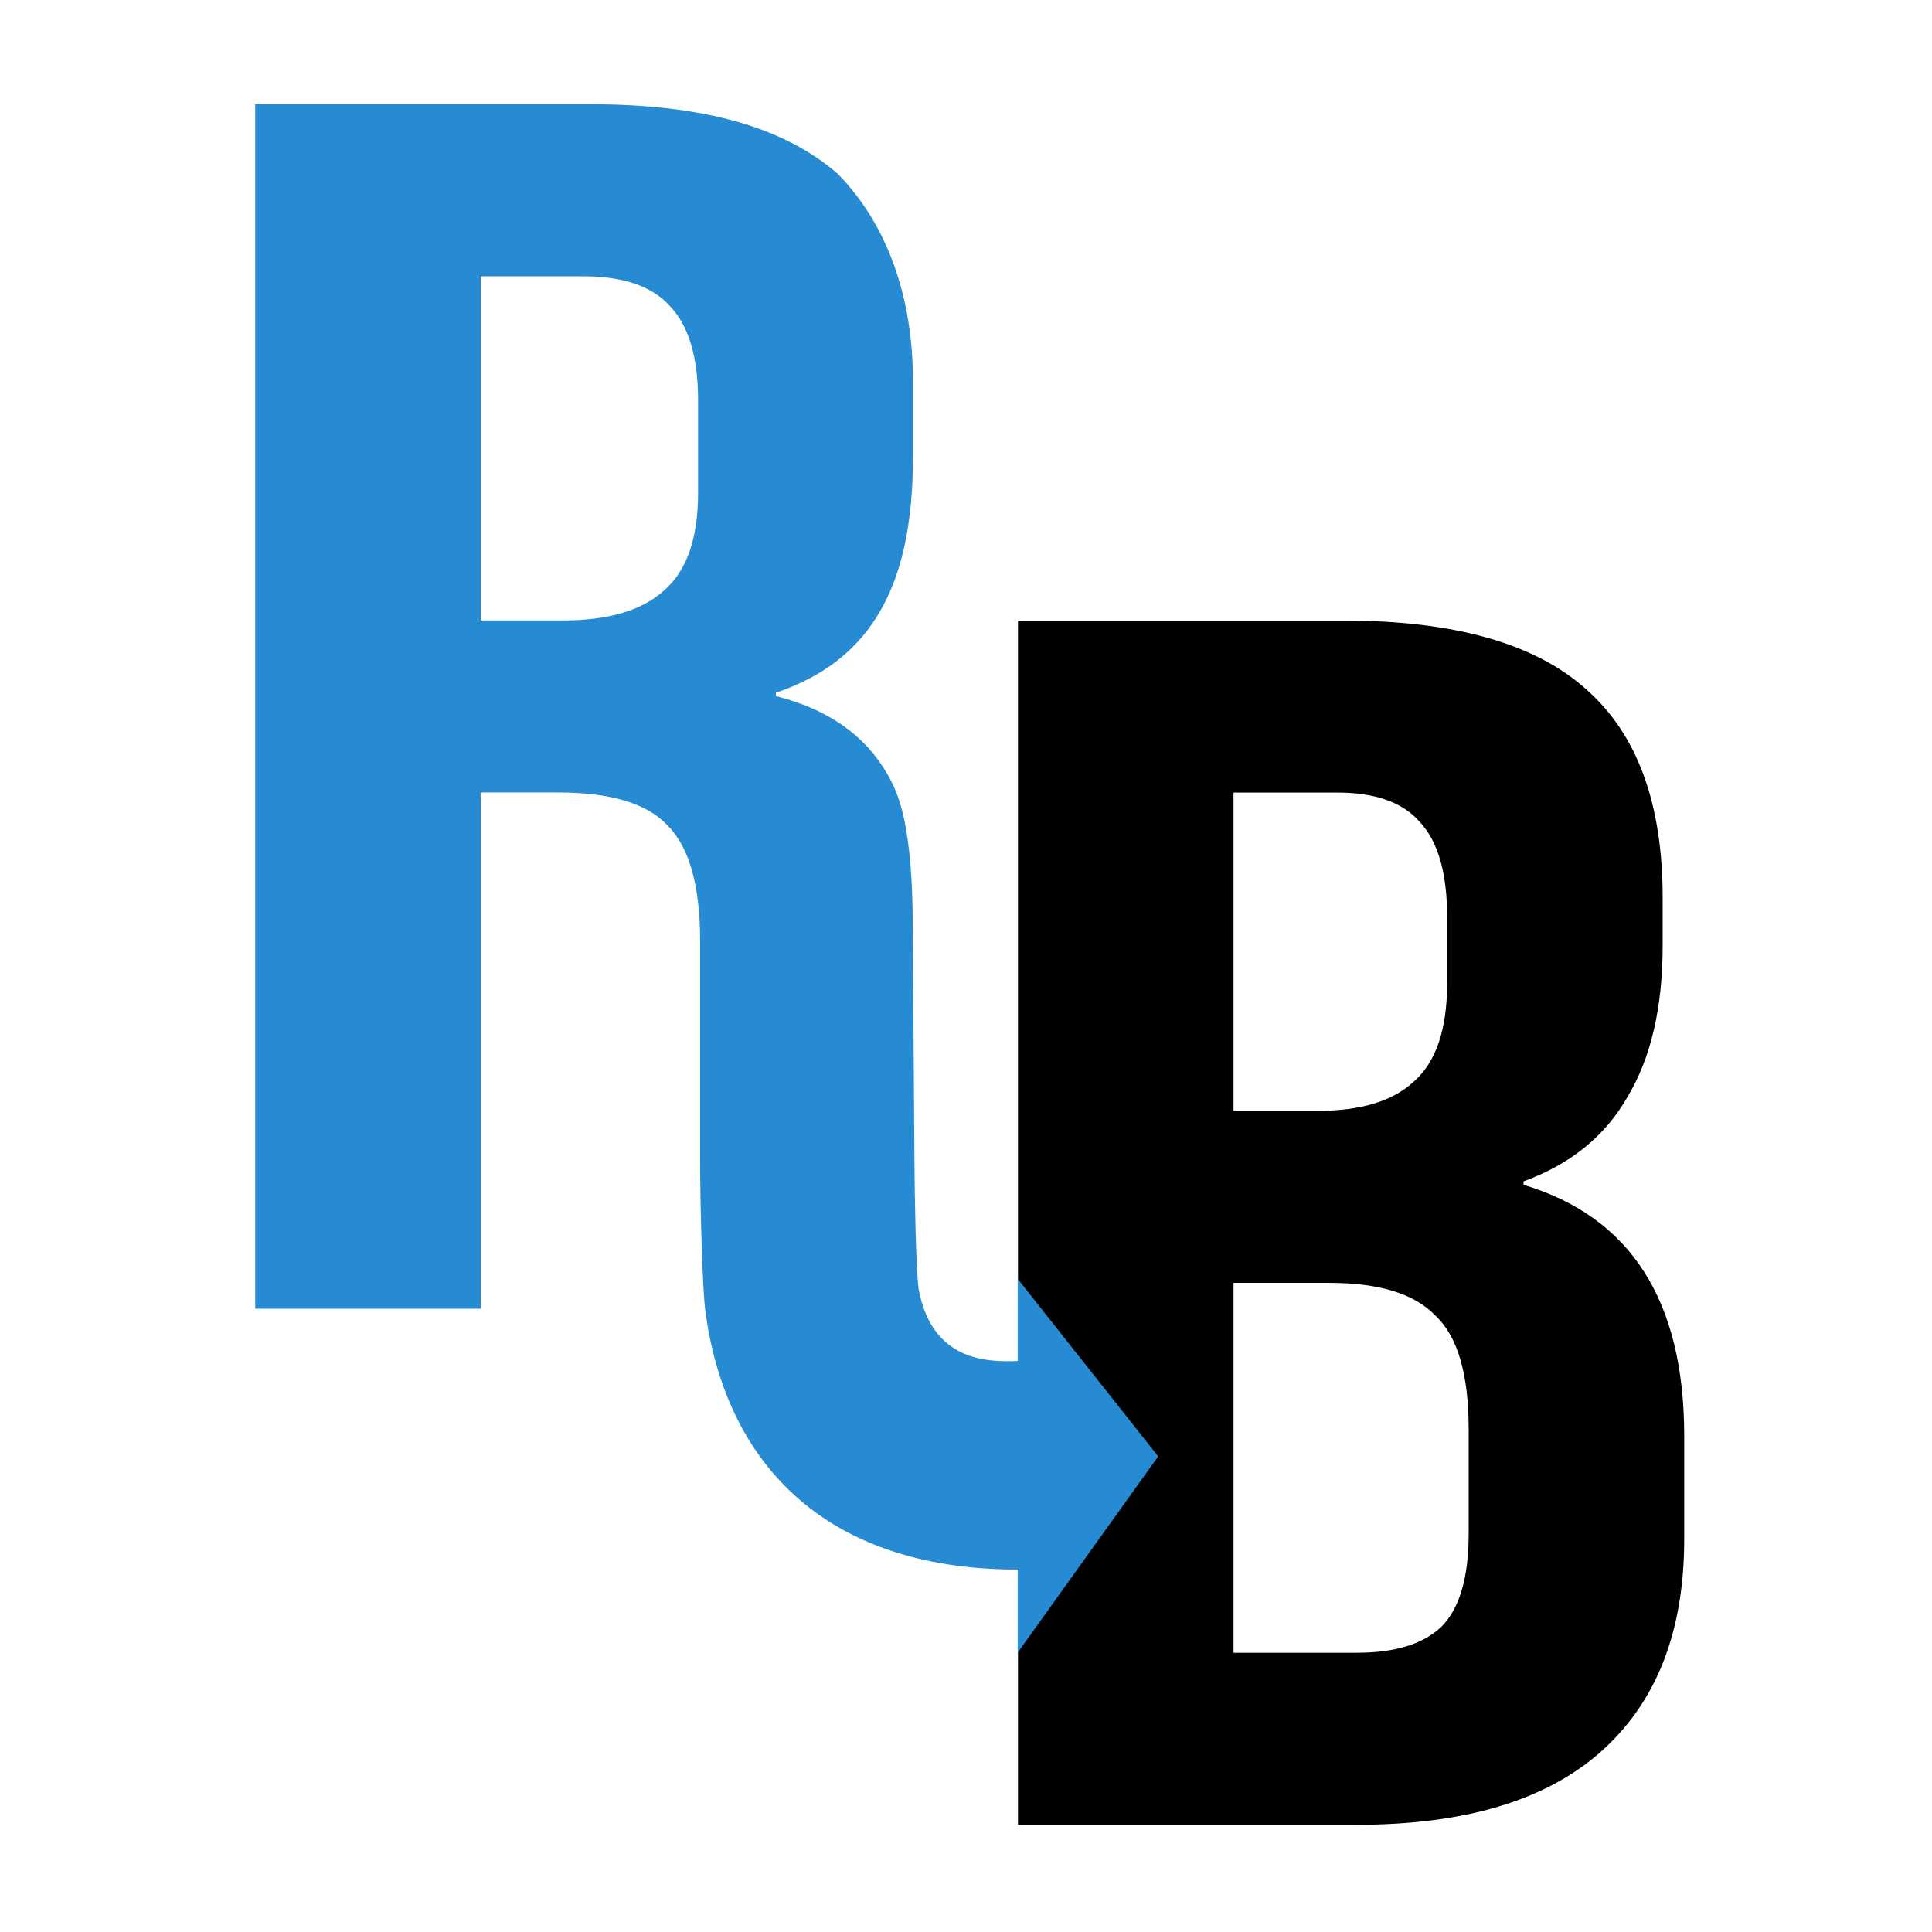 <?xml version="1.0" encoding="UTF-8" standalone="no"?>
<!-- Created with Inkscape (http://www.inkscape.org/) -->

<svg
   width="512"
   height="512"
   viewBox="0 0 512 512"
   version="1.1"
   id="svg1"
   xmlns="http://www.w3.org/2000/svg"
   xmlns:svg="http://www.w3.org/2000/svg">
  <defs
     id="defs1" />
  <g
     id="layer1">
    <g
       id="g3"
       transform="matrix(1.099,0,0,1.14,-26.267,-25.893)">
      <path
         style="font-size:434.694px;font-family:'Bebas Neue';-inkscape-font-specification:'Bebas Neue';letter-spacing:0px;stroke-width:1.087"
         d="m 247.813,181.485 h 72.159 q 36.949,0 53.902,17.388 16.953,16.953 16.953,52.598 v 12.171 q 0,23.473 -7.824,38.253 -7.39,14.78 -23.039,21.3 v 0.869 q 35.645,12.171 35.645,63.465 v 26.082 q 0,35.21 -18.692,53.902 -18.257,18.257 -53.902,18.257 h -75.202 z m 66.508,123.888 q 14.345,0 21.3,-7.39 7.39,-7.39 7.39,-24.778 v -16.953 q 0,-16.518 -6.086,-23.908 -5.651,-7.39 -18.257,-7.39 h -23.039 v 80.418 z m 8.694,136.929 q 12.606,0 18.692,-6.52 6.086,-6.955 6.086,-23.473 v -26.516 q 0,-20.865 -7.39,-28.69 -6.955,-8.259 -23.473,-8.259 h -21.3 v 93.459 z"
         id="text1-7"
         transform="scale(1.087,0.92)"
         aria-label="B" />
      <path
         id="text2"
         style="-inkscape-font-specification:'Bebas Neue';fill:#268bd2;stroke-width:1.112"
         d="M 85.441,46.94 V 326.94 h 54.383 v -120 h 18.787 c 12.525,0 21.259,2.533 26.203,7.6 5.274,5.067 7.91,14.001 7.91,26.801 v 51.199 c 0,10.4 0.601,30.834 1.26,34.834 4.581,33.899 27.325,60.213 75.323,60.204 v 19.316 l 33.878,-45.621 -33.878,-41.269 v 19.091 c -7.06,0.25 -20.706,0.25 -23.911,-16.833 -0.659,-5.337 -0.931,-21.322 -0.988,-29.322 l -0.355,-49.199 c -0.075,-10.341 0.254,-29.733 -5.35,-39.6 -5.274,-9.867 -14.502,-16.402 -27.686,-19.602 v -0.799 c 23.731,-7.733 33.035,-25.834 33.035,-54.901 V 111.298 c 0,-19.203 -6.023,-36.301 -18.195,-48.241 C 213.004,52.391 194.043,46.94 166.027,46.94 Z m 54.383,40 h 24.721 c 9.558,0 16.479,2.267 20.764,6.801 4.614,4.533 6.922,11.867 6.922,22 v 21.6 c 0,10.667 -2.801,18.267 -8.404,22.801 -5.274,4.533 -13.35,6.799 -24.227,6.799 h -19.775 z" />
    </g>
  </g>
</svg>
